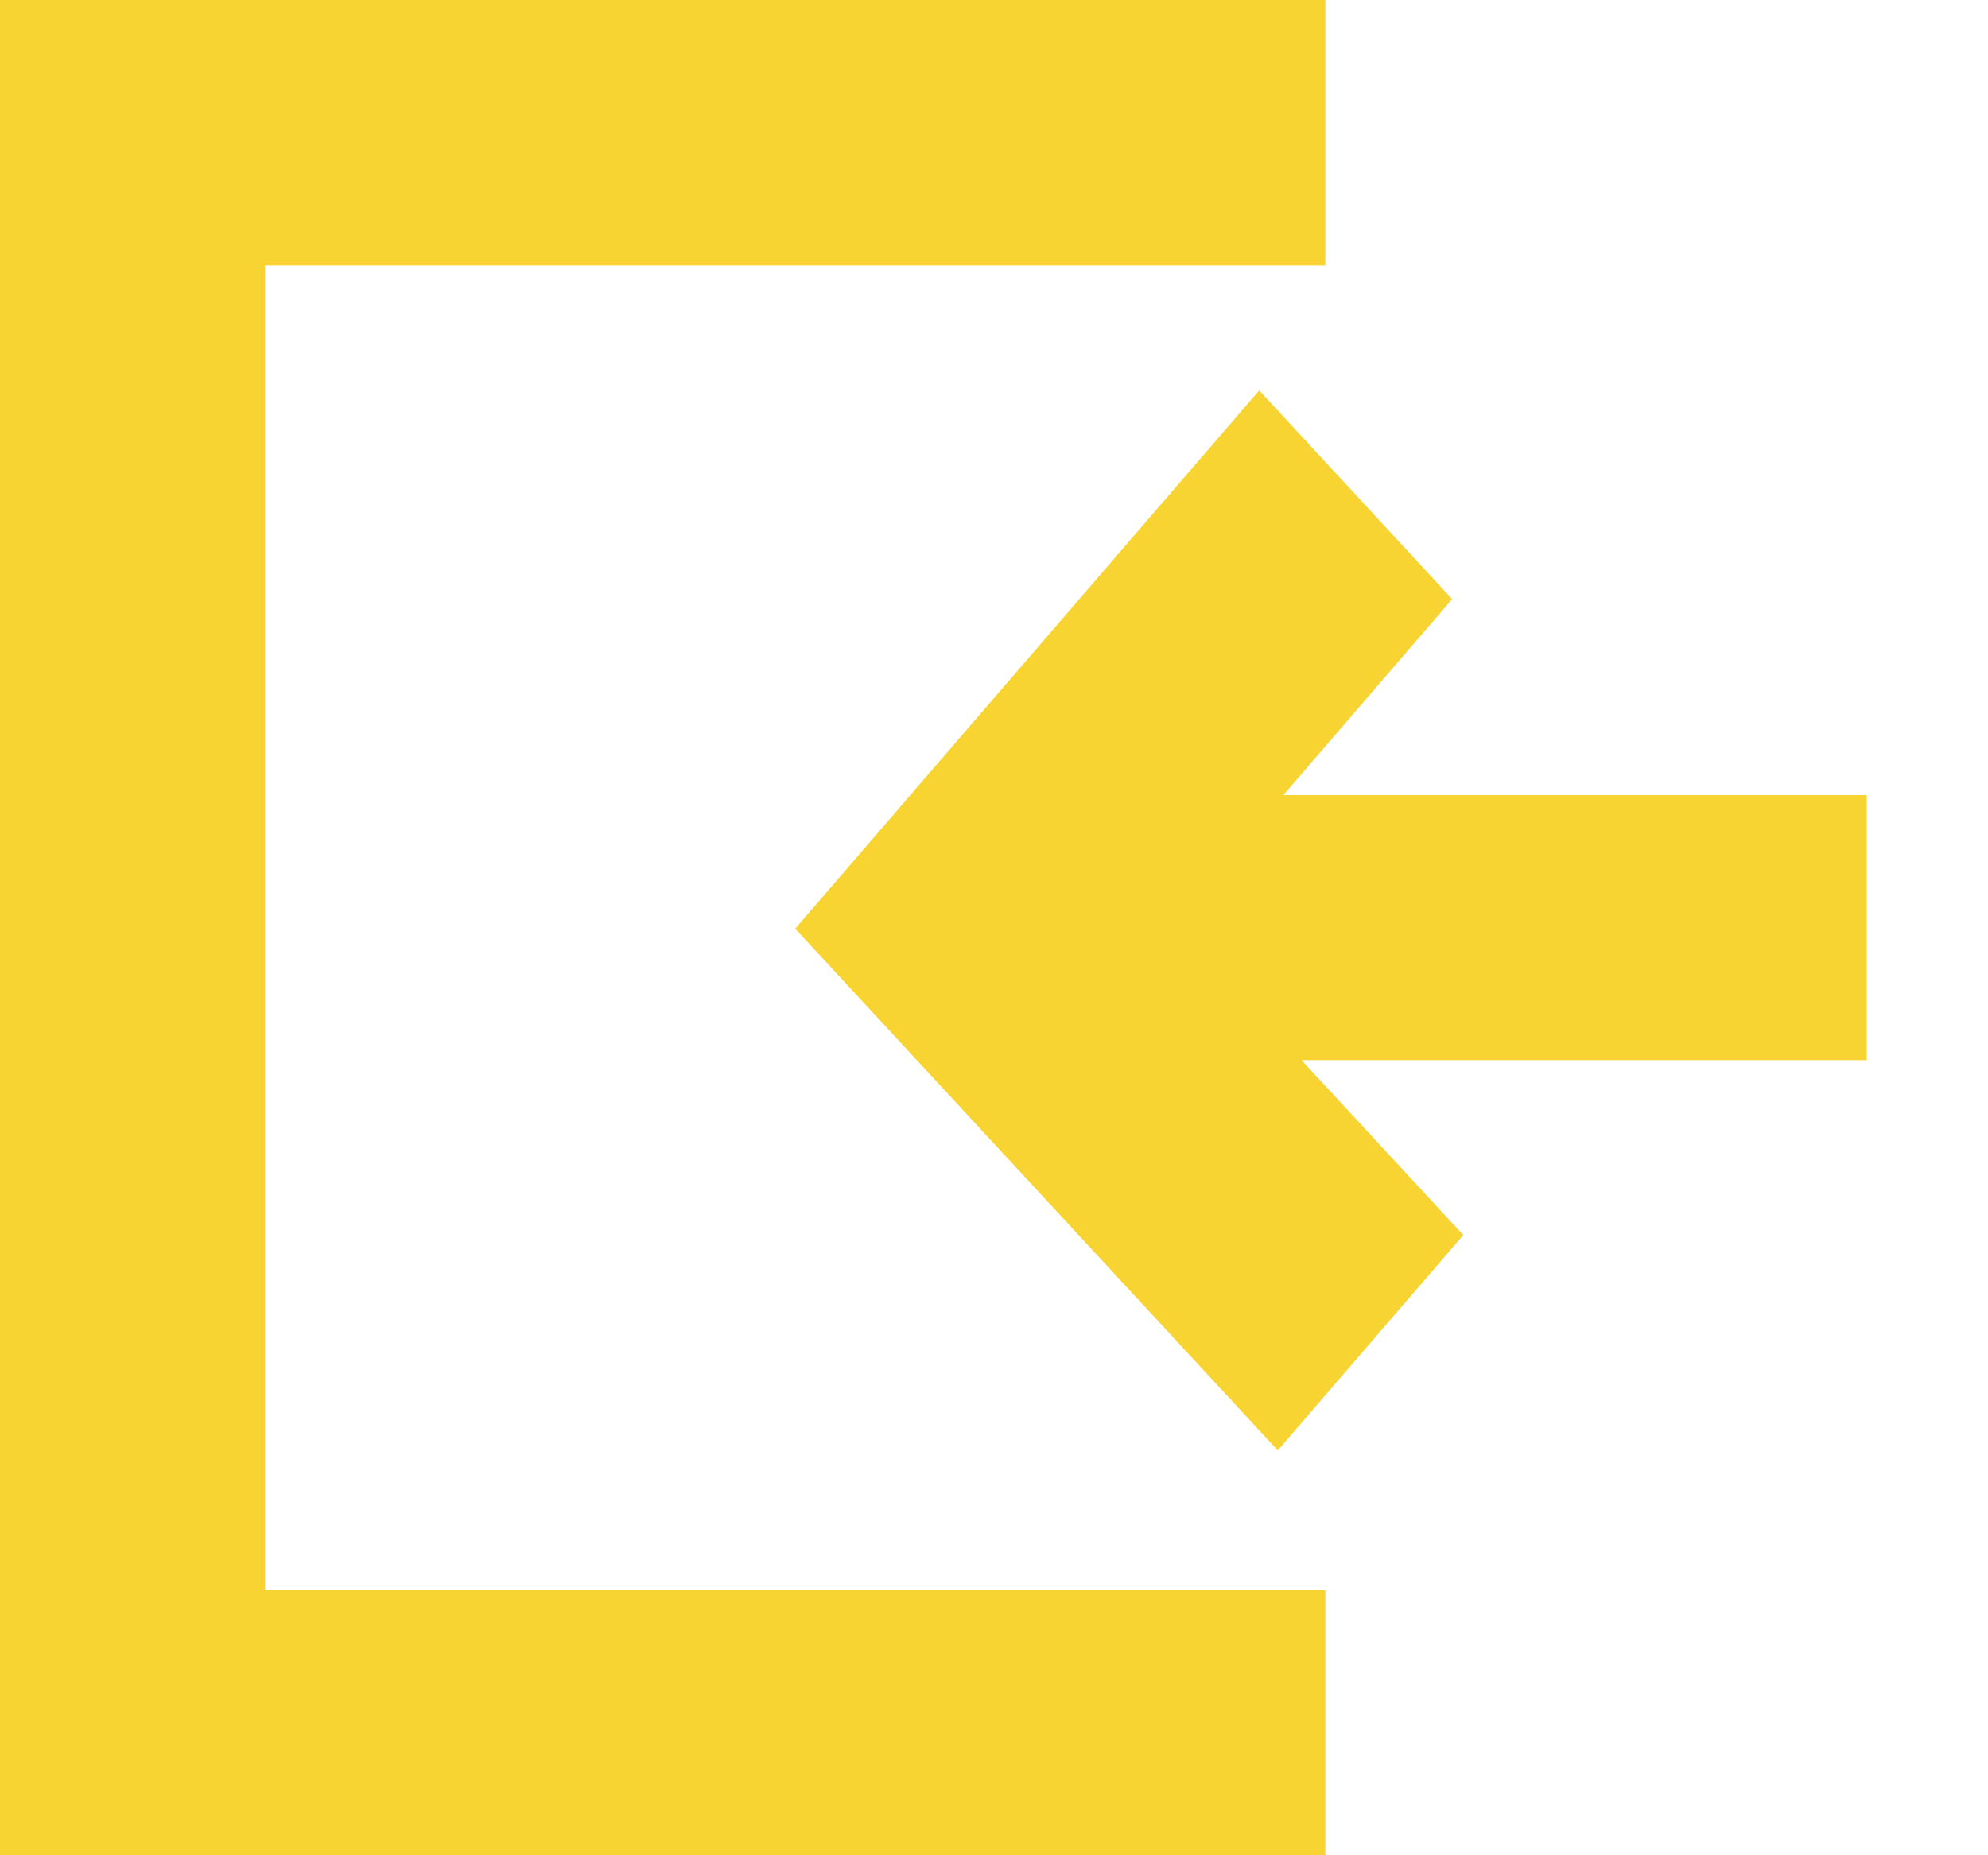 <svg width="15" height="14" viewBox="0 0 15 14" fill="none" xmlns="http://www.w3.org/2000/svg">
<path fill-rule="evenodd" clip-rule="evenodd" d="M10 14V12H2V2H10V0H0V14H10ZM14.085 8H9.82L11.041 9.32L9.641 10.945L6 7.008L9.501 2.946L10.957 4.521L9.683 6H14.085V8Z" fill="#F7D431"/>
</svg>
